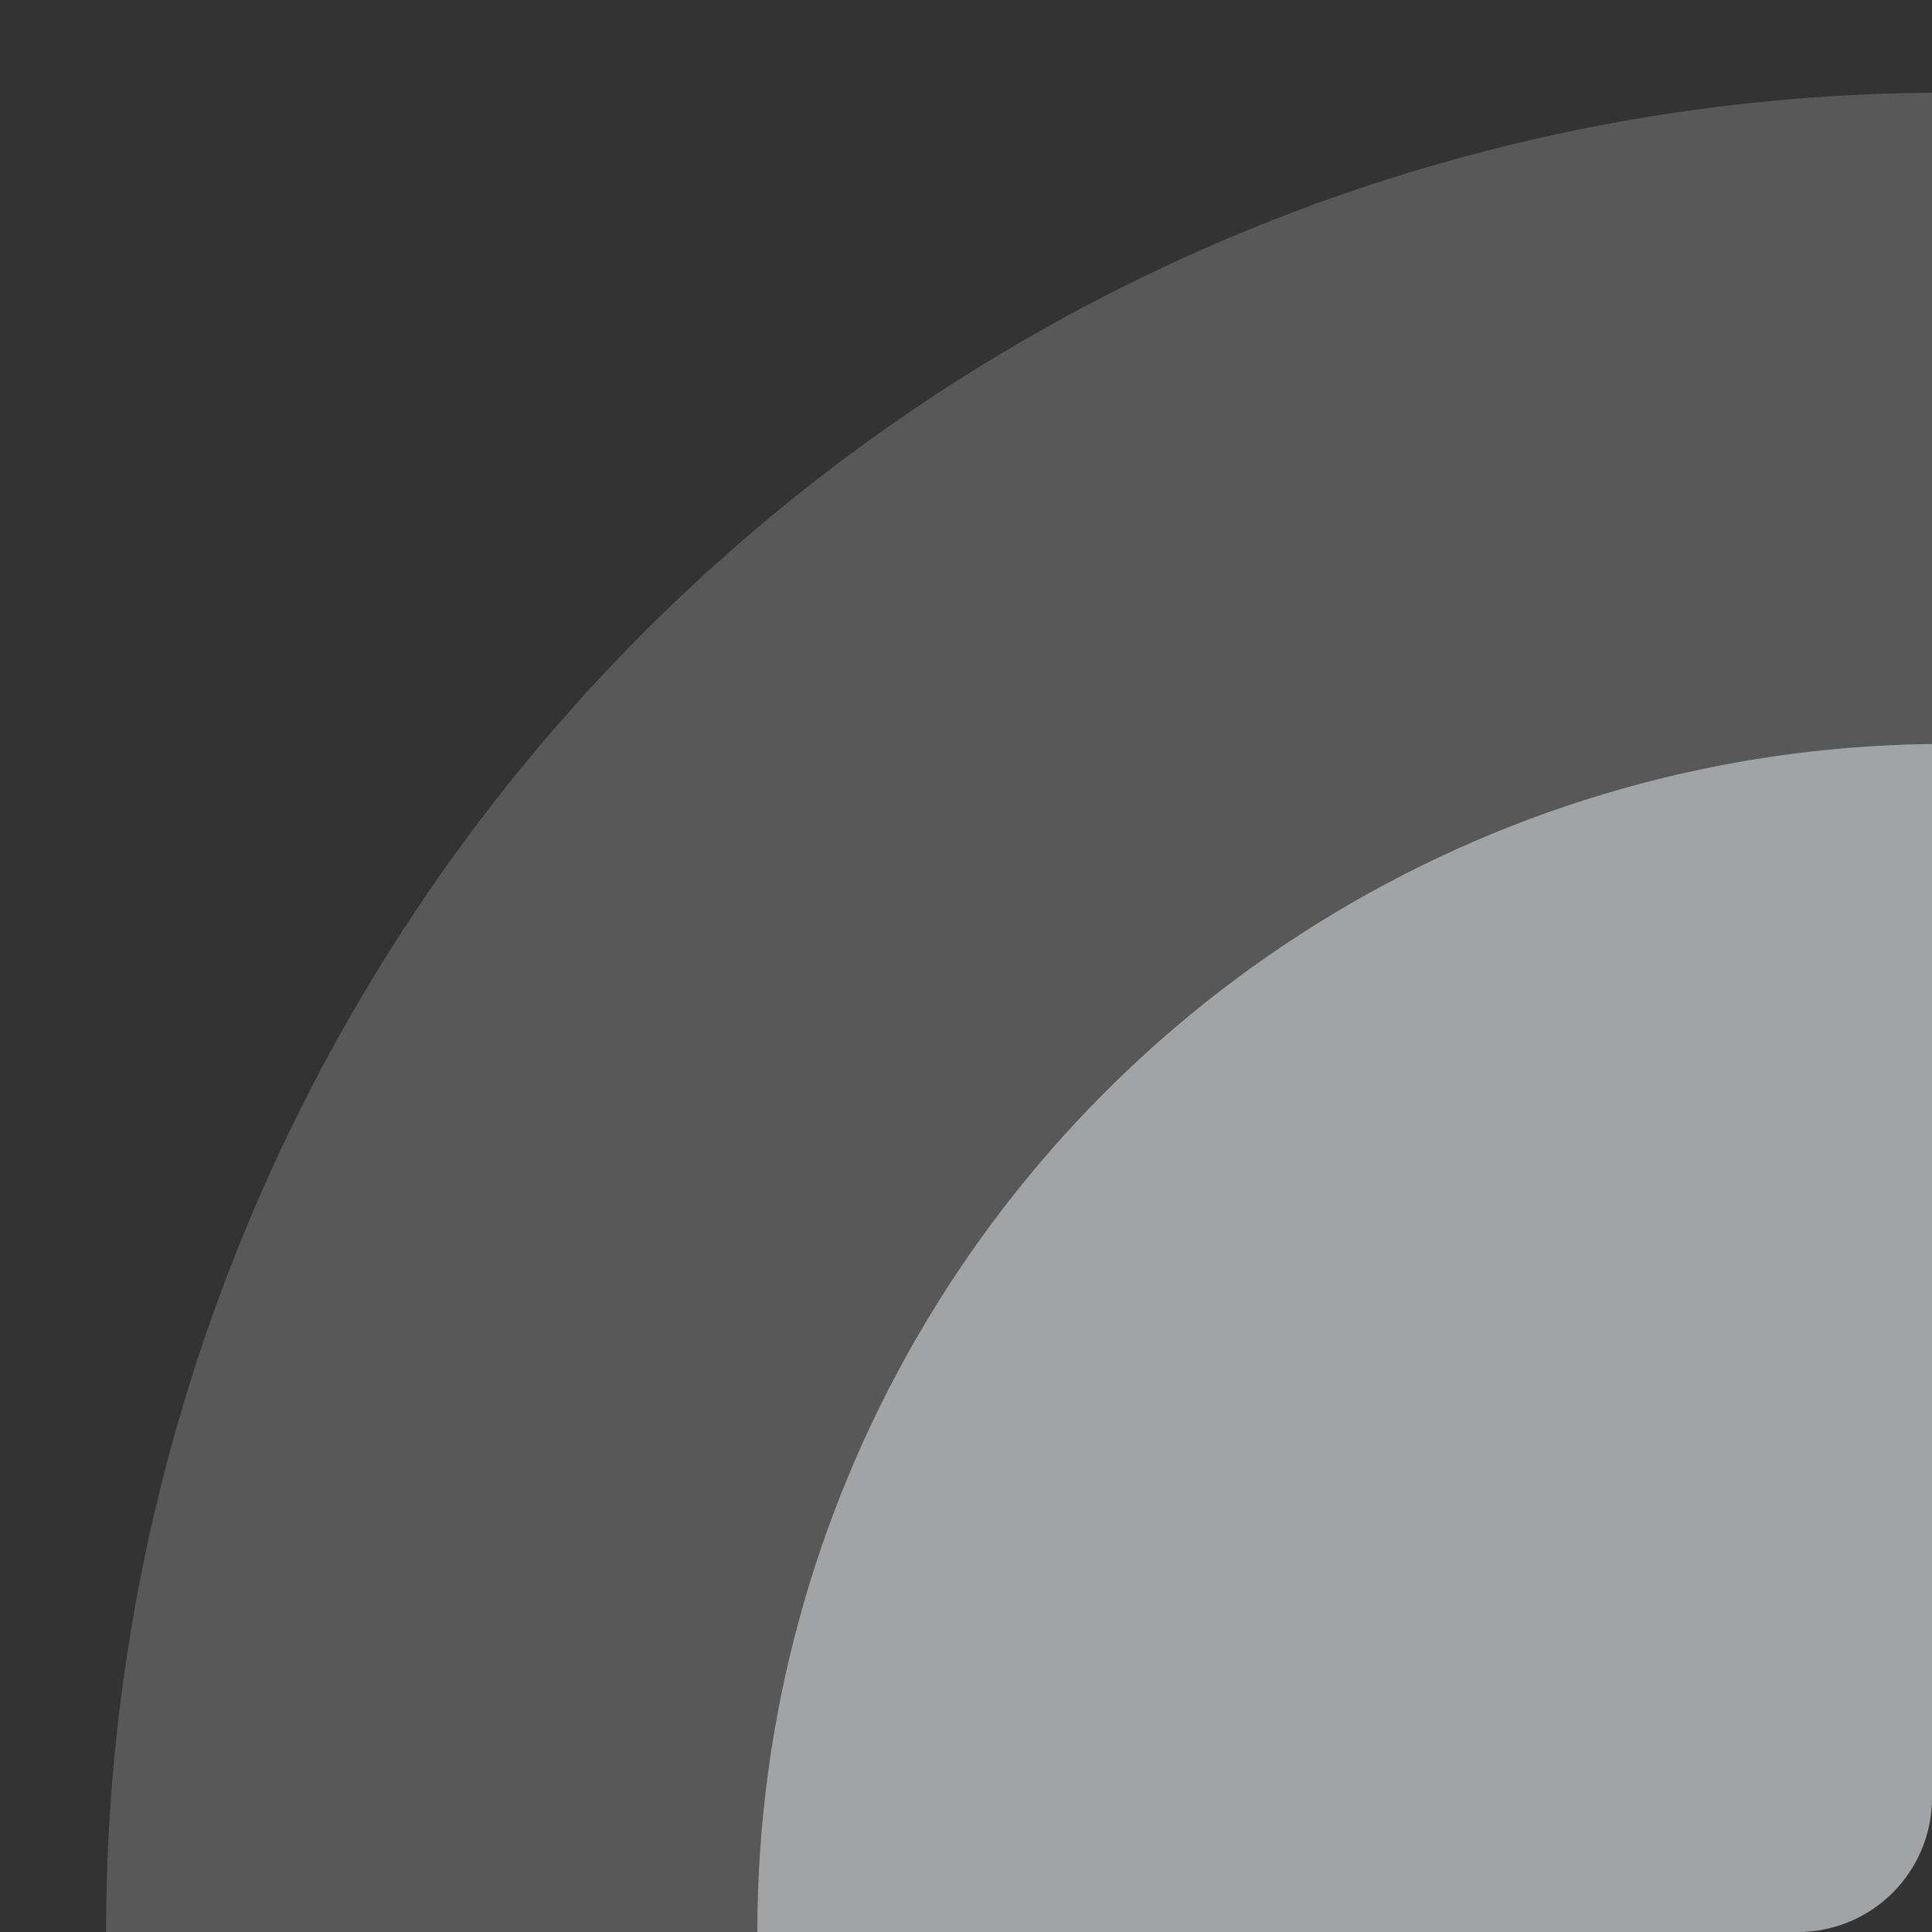 <?xml version="1.0" encoding="utf-8"?>
<!-- Generator: Adobe Illustrator 17.0.0, SVG Export Plug-In . SVG Version: 6.00 Build 0)  -->
<!DOCTYPE svg PUBLIC "-//W3C//DTD SVG 1.1//EN" "http://www.w3.org/Graphics/SVG/1.1/DTD/svg11.dtd">
<svg version="1.1" id="Layer_1" xmlns="http://www.w3.org/2000/svg" xmlns:xlink="http://www.w3.org/1999/xlink" x="0px" y="0px"
	 width="72px" height="72px" viewBox="0 0 72 72" enable-background="new 0 0 72 72" xml:space="preserve">
<rect x="0" y="0" width="72" height="72" fill="#333333" stroke="none"/>
<g>
	<defs>
		<path id="SVGID_1_" d="M72,67c0,2.761-2.239,5-5,5h-283.2c-2.761,0-5-2.239-5-5v-173c0-2.761,2.239-5,5-5H67c2.761,0,5,2.239,5,5
			V67z"/>
	</defs>
	<clipPath id="SVGID_2_">
		<use xlink:href="#SVGID_1_"  overflow="visible"/>
	</clipPath>
	<circle opacity="0.2" clip-path="url(#SVGID_2_)" fill="#ECEEF3" cx="72.5" cy="72" r="68.546"/>
	<circle opacity="0.5" clip-path="url(#SVGID_2_)" fill="#ECEEF3" cx="72.5" cy="72" r="44.276"/>
</g>
</svg>
